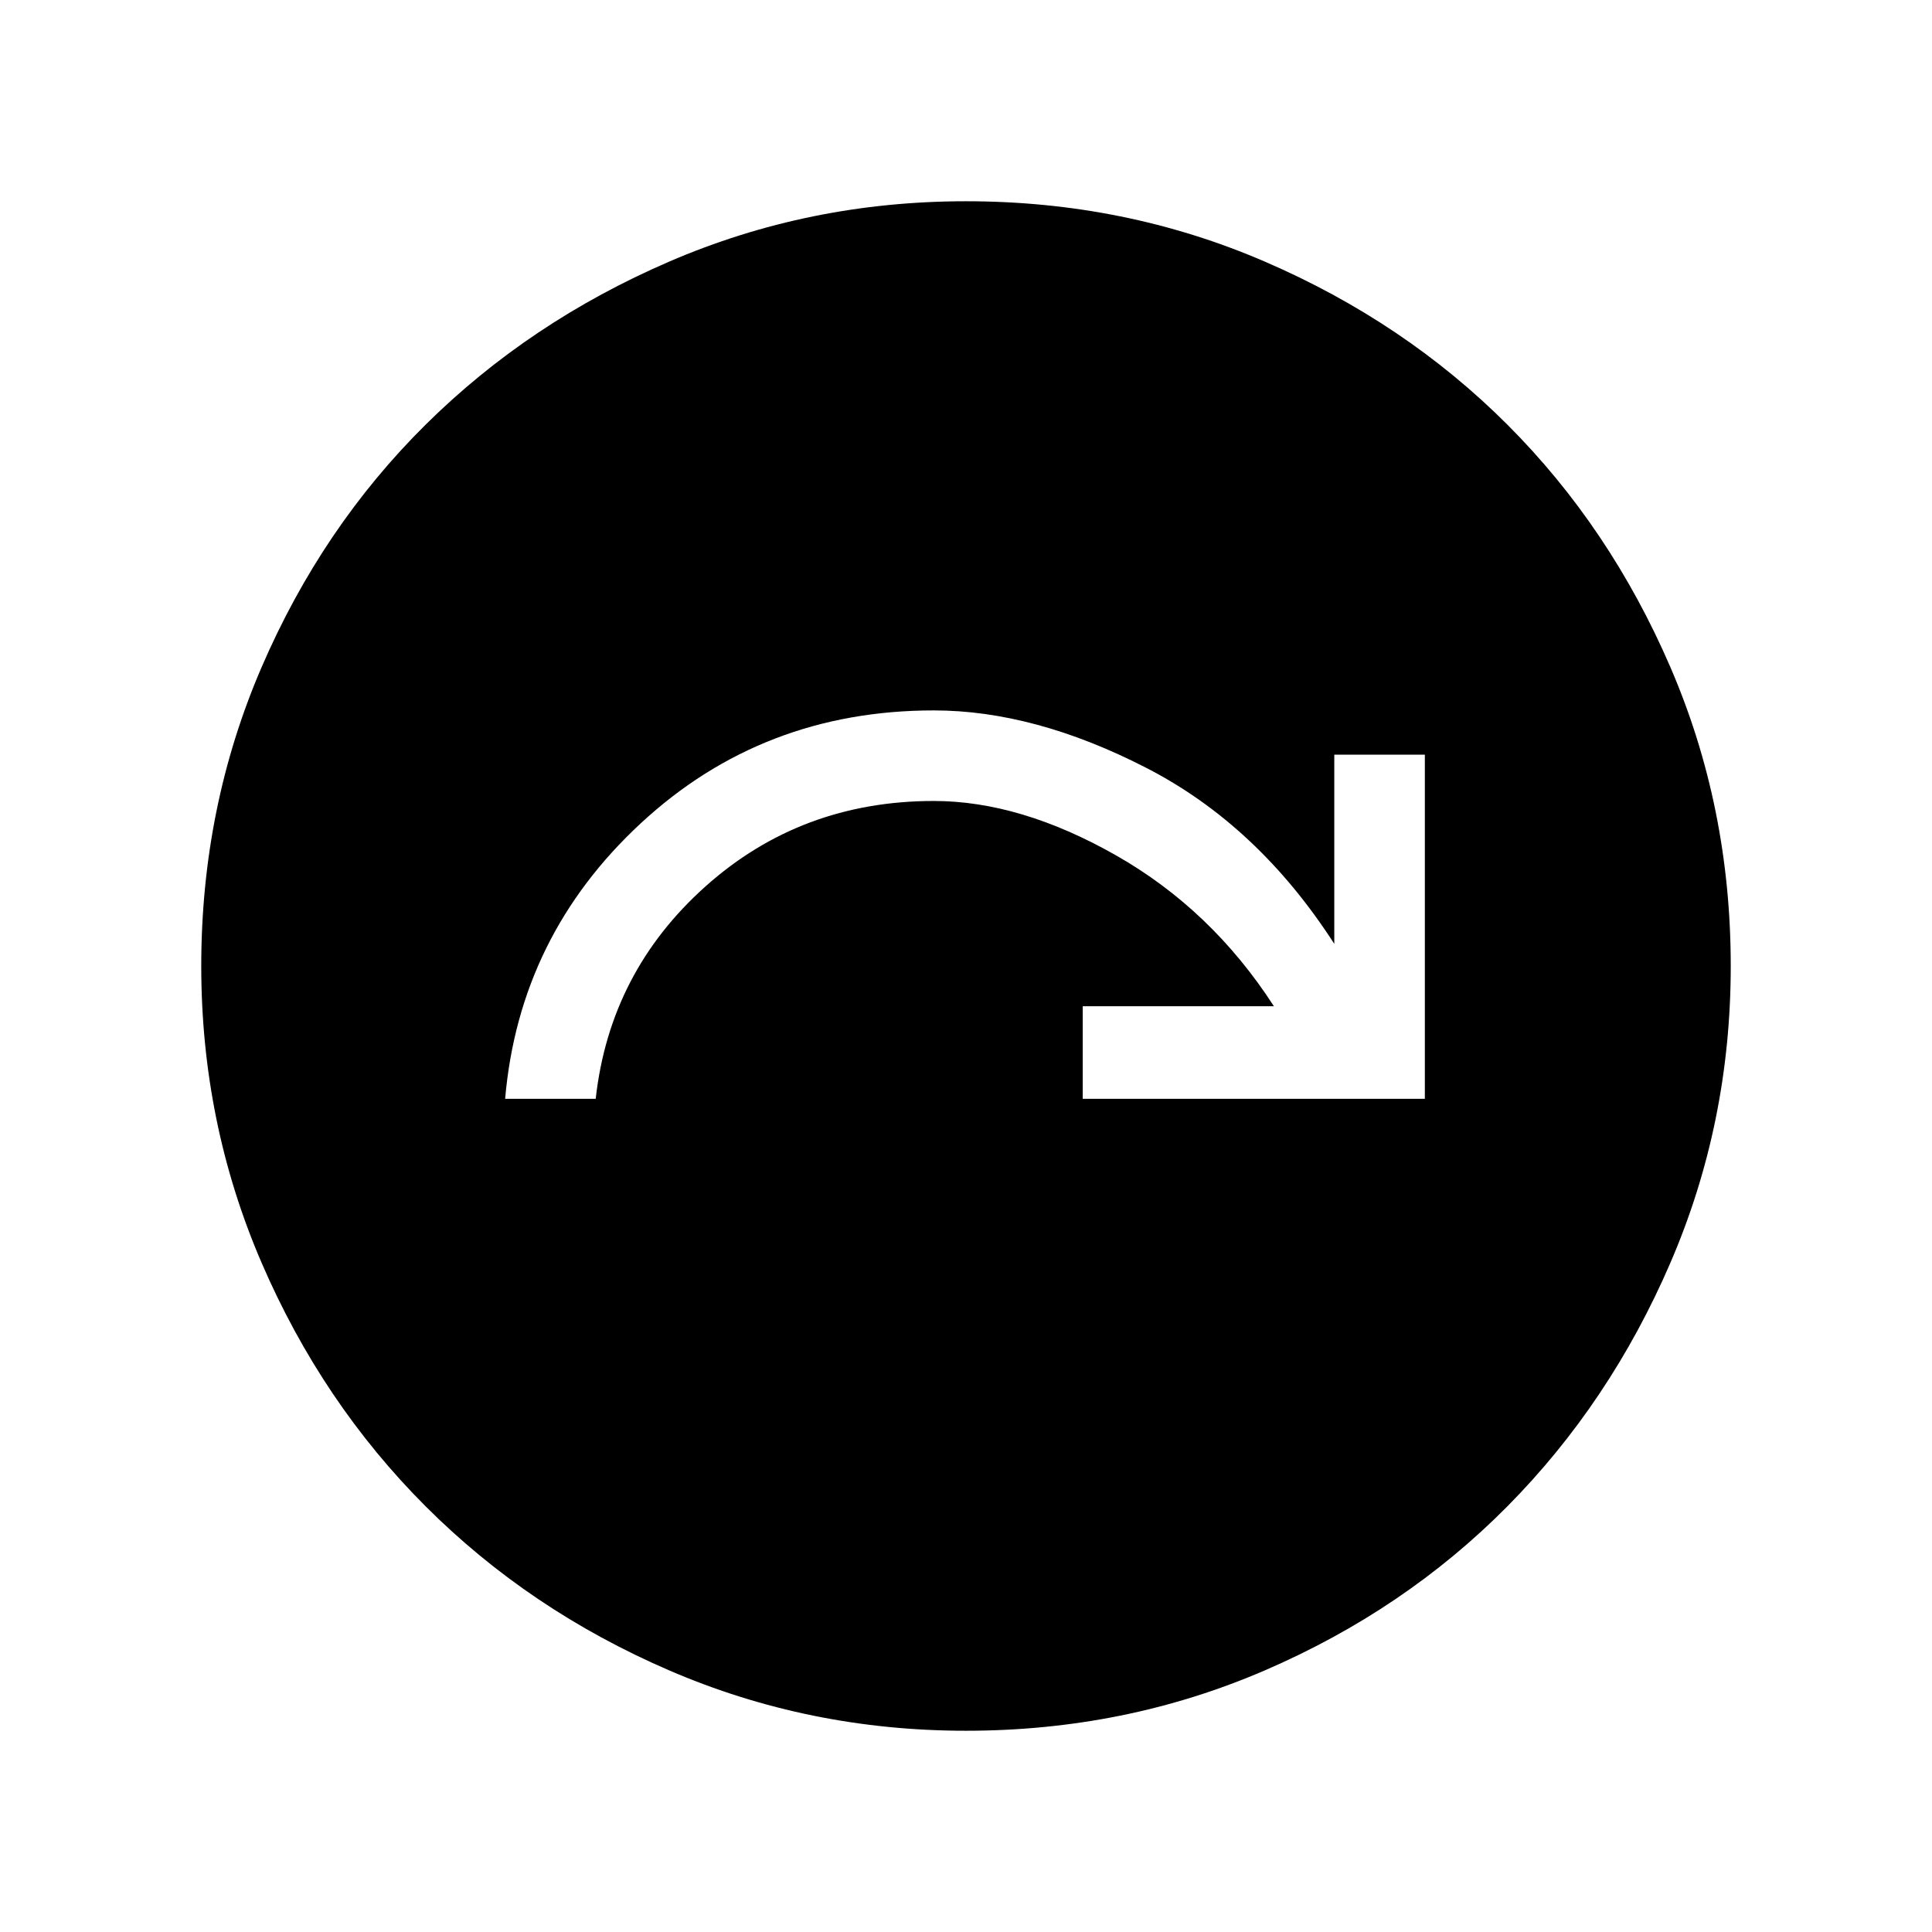 <svg xmlns="http://www.w3.org/2000/svg" width="48" height="48"><path d="M12.55 27.3h2.25q.35-3.15 2.725-5.275Q19.9 19.9 23.2 19.9q2.15 0 4.525 1.35Q30.1 22.6 31.65 25H26.9v2.3h8.5v-8.55h-2.25v4.7q-1.9-2.95-4.675-4.375Q25.7 17.65 23.2 17.65q-4.25 0-7.275 2.8-3.025 2.8-3.375 6.85zM24 43q-3.9 0-7.375-1.5t-6.05-4.075Q8 34.85 6.5 31.375 5 27.9 5 24q0-3.95 1.5-7.425Q8 13.1 10.575 10.55 13.15 8 16.625 6.5 20.1 5 24 5q3.95 0 7.425 1.5Q34.9 8 37.45 10.55 40 13.1 41.5 16.575 43 20.05 43 24q0 3.9-1.5 7.375t-4.05 6.05Q34.9 40 31.425 41.5 27.95 43 24 43z"/></svg>